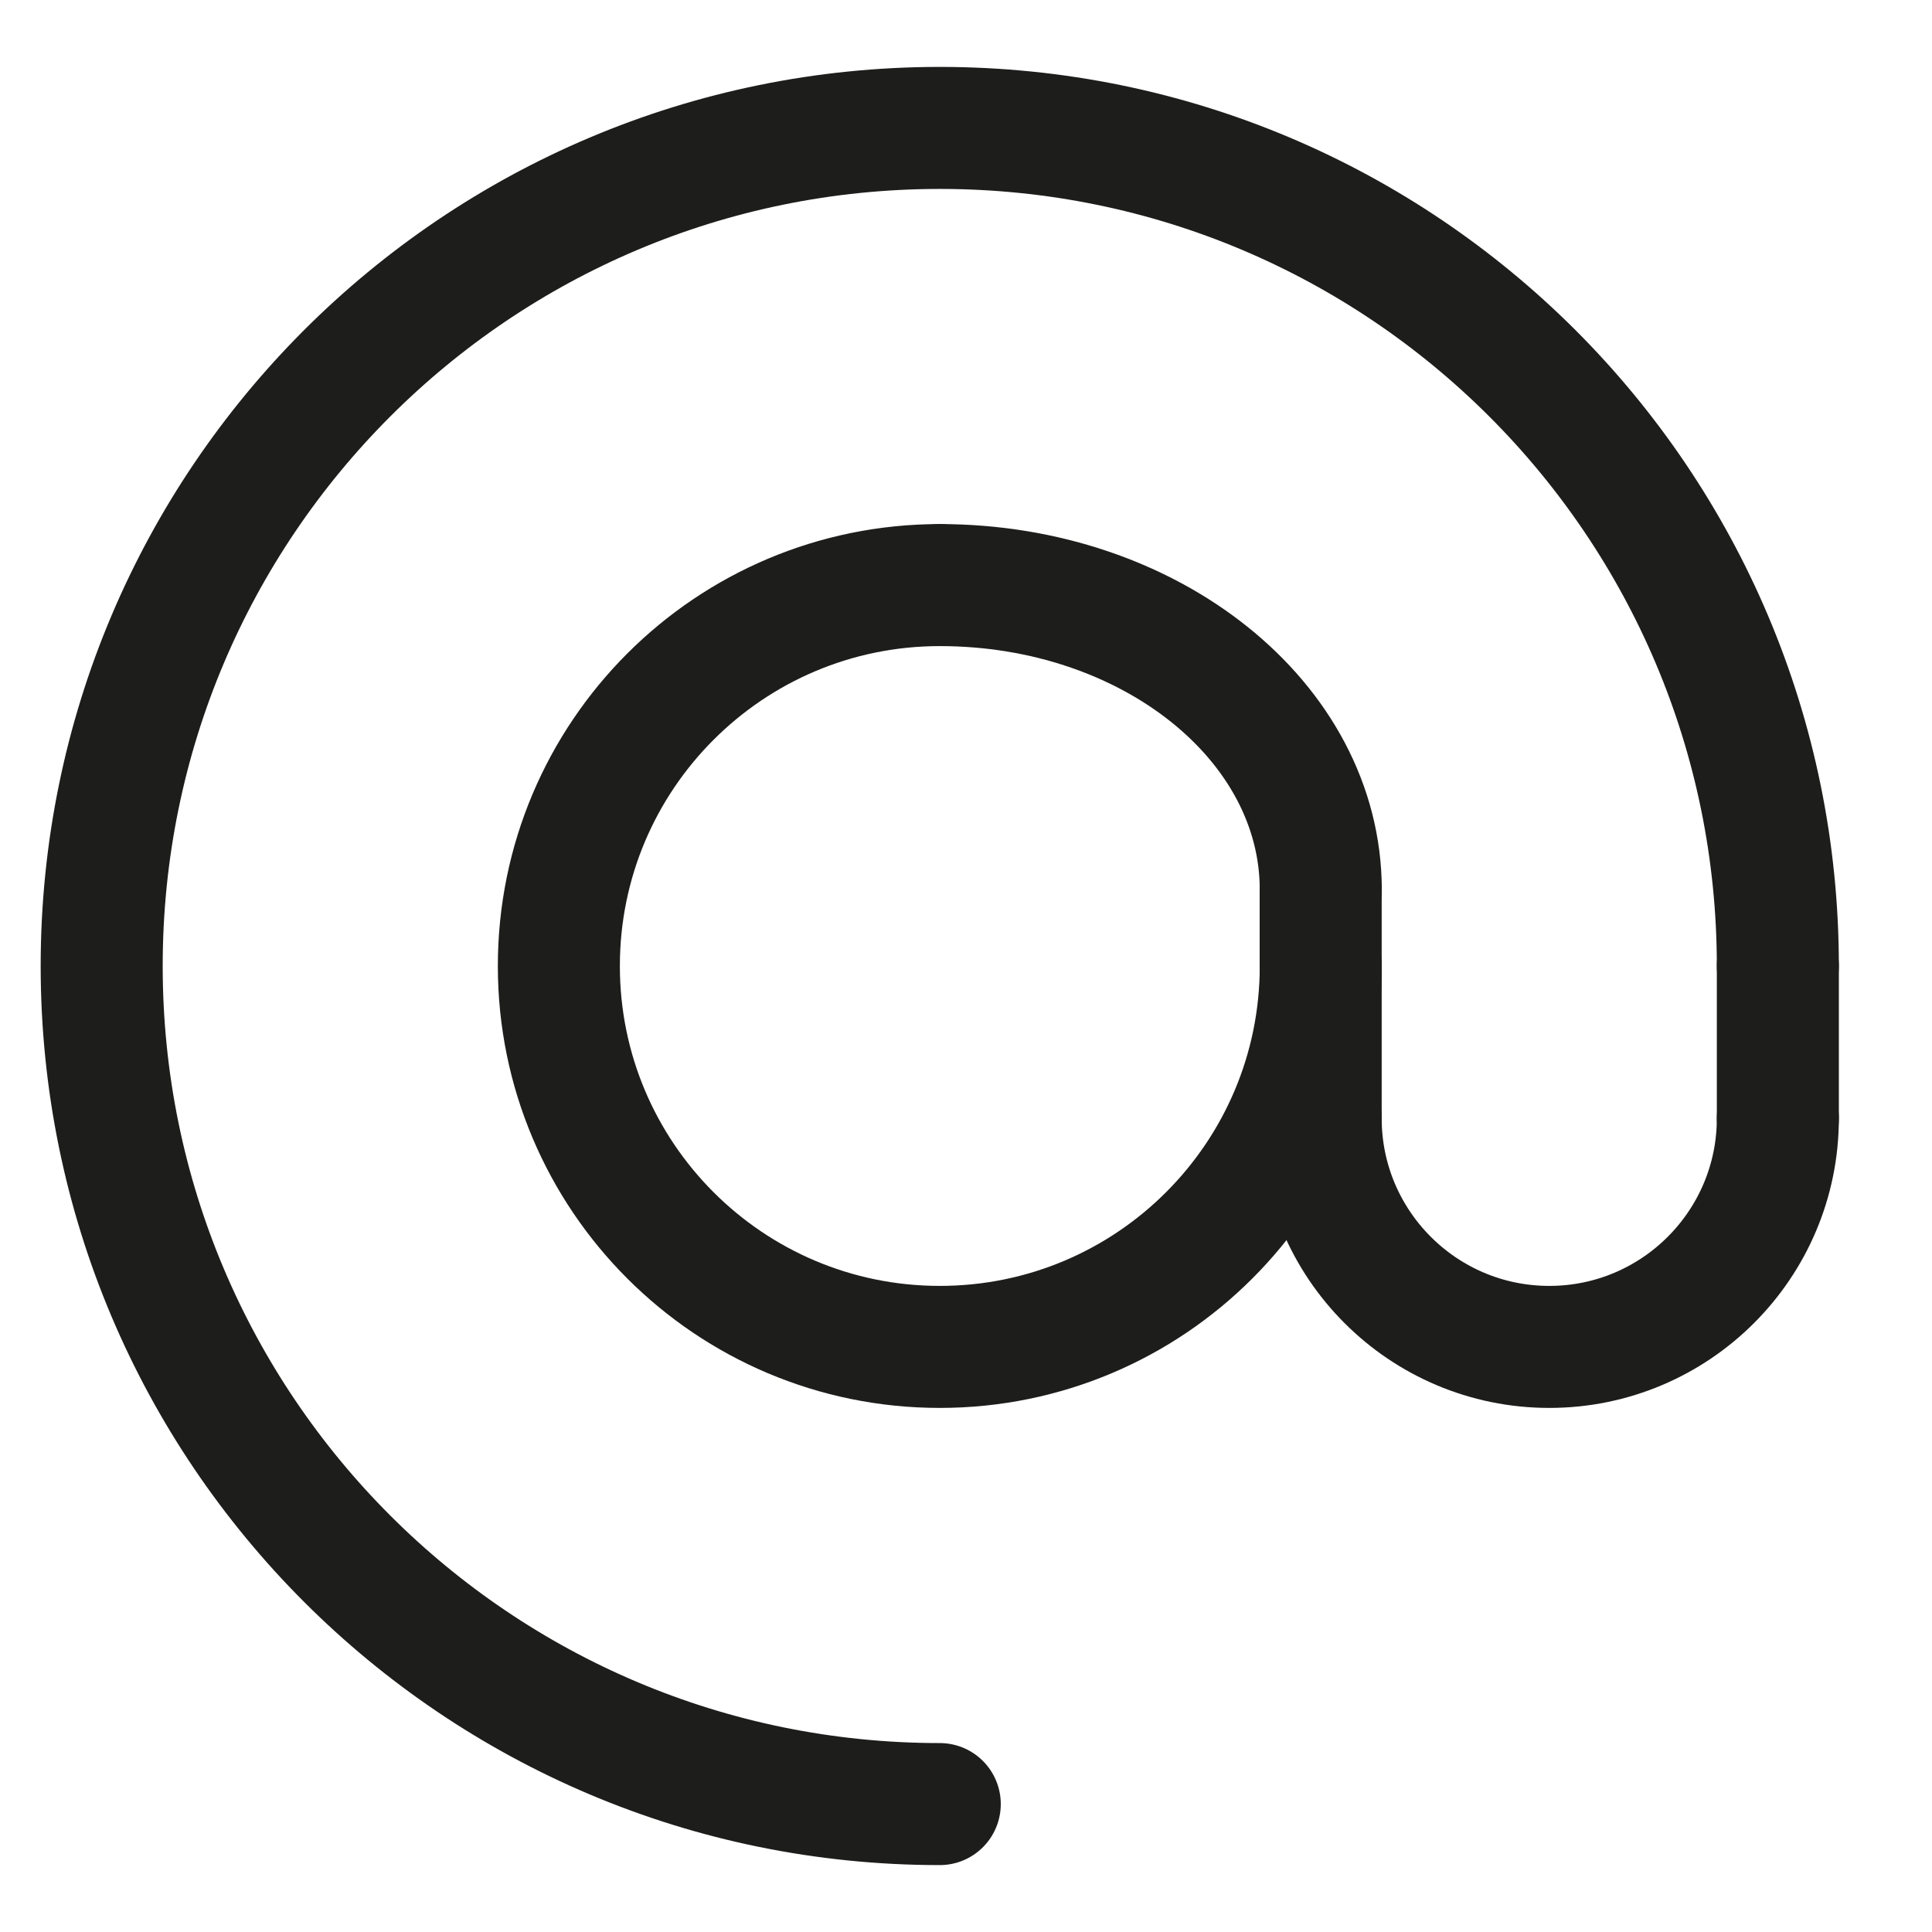 <svg width="19" height="19" viewBox="0 0 19 19" fill="none" xmlns="http://www.w3.org/2000/svg">
<path d="M9.242 17.742C4.689 17.742 1 14.053 1 9.5C1 4.947 4.689 1.258 9.242 1.258C13.795 1.258 17.484 4.947 17.484 9.5" stroke="#1D1D1B" stroke-width="1.2" stroke-miterlimit="10" stroke-linecap="round" stroke-linejoin="round"/>
<path d="M17.484 10.998C17.484 12.239 16.477 13.246 15.236 13.246C13.995 13.246 12.988 12.239 12.988 10.998" stroke="#1D1D1B" stroke-width="1.2" stroke-miterlimit="10" stroke-linecap="round" stroke-linejoin="round"/>
<path d="M12.989 9.5C12.989 11.569 11.312 13.246 9.242 13.246C7.173 13.246 5.496 11.569 5.496 9.5C5.496 7.431 7.173 5.754 9.242 5.754" stroke="#1D1D1B" stroke-width="1.2" stroke-miterlimit="10" stroke-linecap="round" stroke-linejoin="round"/>
<path d="M12.988 8.751V10.999" stroke="#1D1D1B" stroke-width="1.2" stroke-miterlimit="10" stroke-linecap="round" stroke-linejoin="round"/>
<path d="M17.484 9.5V10.998" stroke="#1D1D1B" stroke-width="1.2" stroke-miterlimit="10" stroke-linecap="round" stroke-linejoin="round"/>
<path d="M12.989 8.751C12.989 7.095 11.313 5.754 9.242 5.754" stroke="#1D1D1B" stroke-width="1.2" stroke-miterlimit="10" stroke-linecap="round" stroke-linejoin="round"/>
</svg>
